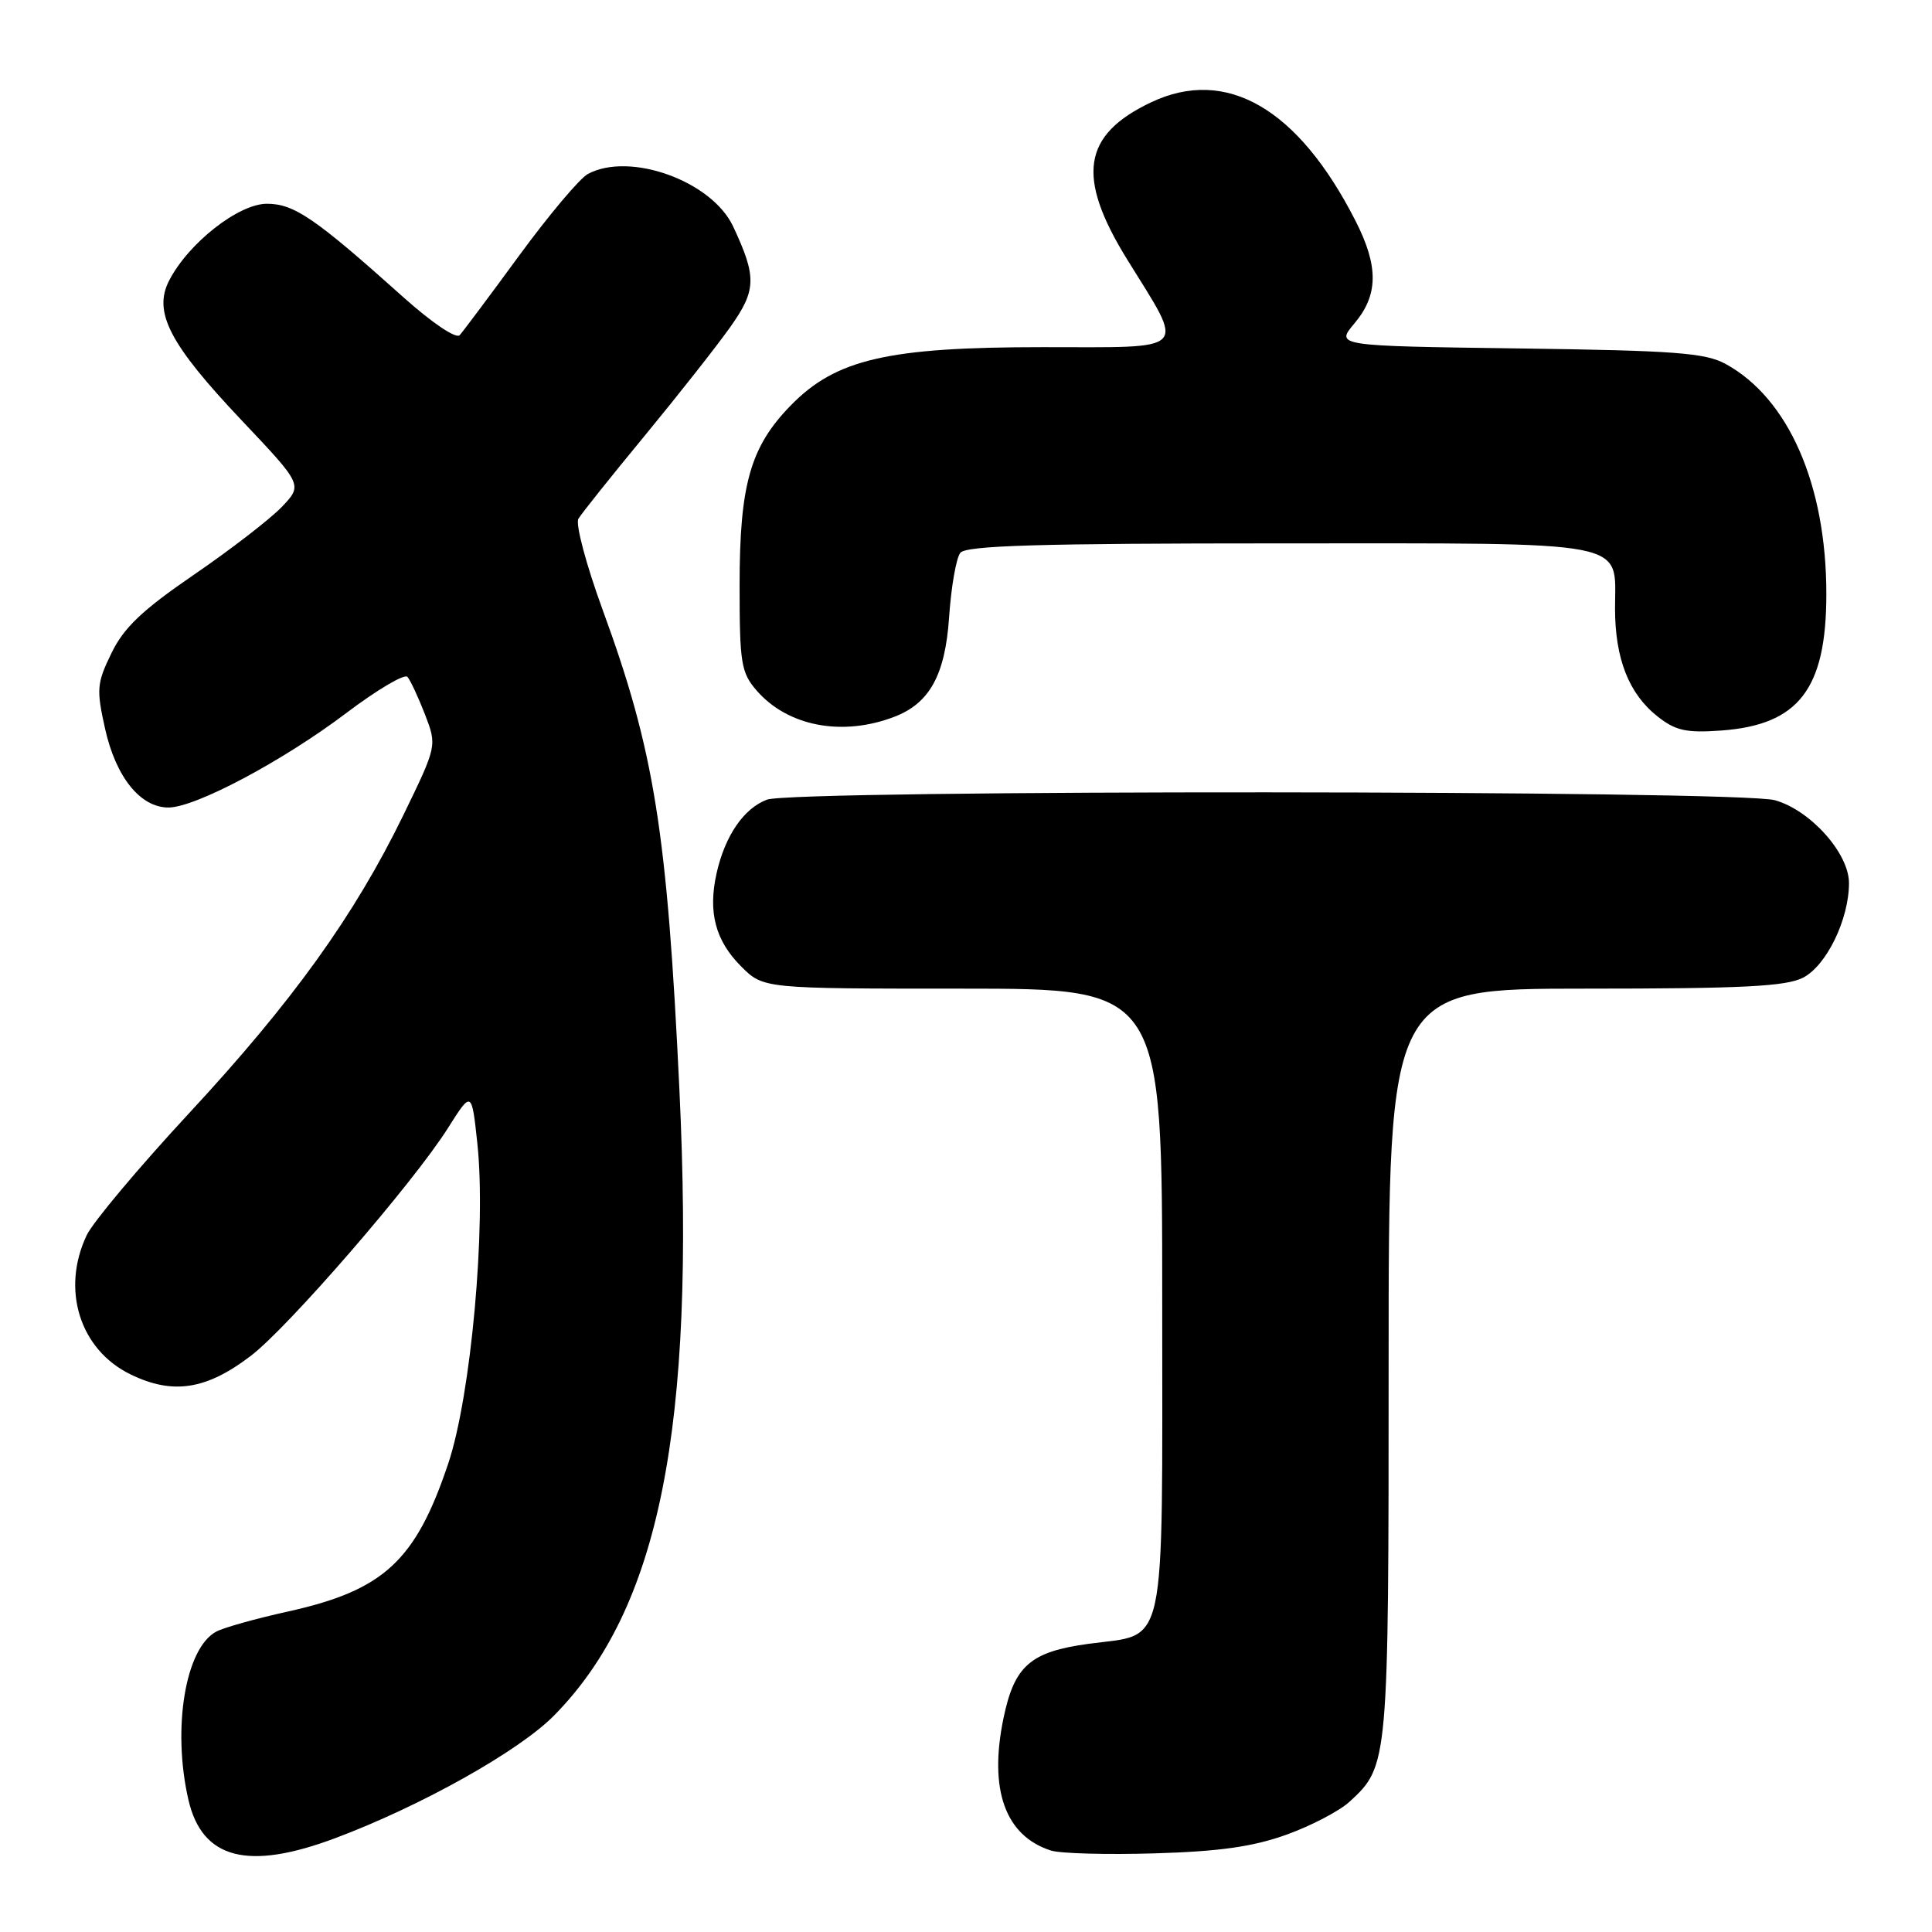 <?xml version="1.0" encoding="UTF-8" standalone="no"?>
<!DOCTYPE svg PUBLIC "-//W3C//DTD SVG 1.1//EN" "http://www.w3.org/Graphics/SVG/1.1/DTD/svg11.dtd" >
<svg xmlns="http://www.w3.org/2000/svg" xmlns:xlink="http://www.w3.org/1999/xlink" version="1.1" viewBox="0 0 256 256">
 <g >
 <path fill="currentColor"
d=" M 44.49 243.54 C 55.87 239.26 68.80 232.01 73.42 227.31 C 87.37 213.16 92.15 189.31 90.03 144.49 C 88.40 110.10 86.71 99.52 79.83 80.74 C 77.67 74.82 76.23 69.42 76.64 68.74 C 77.04 68.06 81.00 63.10 85.44 57.72 C 89.87 52.34 94.96 45.88 96.74 43.37 C 100.24 38.44 100.29 36.72 97.14 30.00 C 94.32 23.99 83.47 20.07 77.90 23.05 C 76.82 23.63 72.75 28.47 68.84 33.80 C 64.93 39.14 61.37 43.91 60.91 44.41 C 60.44 44.93 57.26 42.79 53.48 39.41 C 41.75 28.90 38.98 27.00 35.37 27.00 C 31.61 27.00 24.98 32.20 22.42 37.16 C 20.25 41.35 22.46 45.60 32.06 55.74 C 40.12 64.26 40.12 64.26 37.32 67.19 C 35.78 68.79 30.55 72.83 25.70 76.15 C 18.84 80.85 16.41 83.16 14.77 86.54 C 12.82 90.54 12.76 91.34 13.93 96.59 C 15.36 102.98 18.60 107.00 22.32 107.00 C 25.89 107.00 37.47 100.84 45.89 94.48 C 49.96 91.40 53.60 89.25 53.99 89.69 C 54.38 90.14 55.42 92.37 56.31 94.66 C 57.91 98.82 57.91 98.82 53.44 108.02 C 46.96 121.32 38.77 132.72 25.06 147.50 C 18.43 154.65 12.33 161.92 11.50 163.65 C 8.06 170.86 10.57 178.85 17.31 182.12 C 22.91 184.84 27.33 184.16 33.23 179.66 C 38.20 175.87 54.74 156.77 59.34 149.50 C 62.50 144.50 62.50 144.50 63.25 151.50 C 64.44 162.57 62.41 184.92 59.40 193.91 C 55.06 206.85 50.85 210.73 38.09 213.55 C 33.92 214.47 29.67 215.66 28.67 216.19 C 24.55 218.36 22.79 229.05 24.97 238.50 C 26.79 246.35 32.86 247.92 44.49 243.54 Z  M 170.45 243.11 C 173.73 241.93 177.50 239.96 178.83 238.73 C 183.98 234.00 184.00 233.72 184.00 180.53 C 184.00 131.00 184.00 131.00 210.05 131.00 C 230.94 131.00 236.66 130.71 238.93 129.54 C 242.03 127.93 245.00 121.81 245.00 117.01 C 245.00 113.06 239.88 107.34 235.17 106.03 C 230.36 104.69 105.12 104.62 101.62 105.96 C 98.55 107.12 96.08 110.73 94.96 115.67 C 93.79 120.85 94.78 124.63 98.21 128.06 C 101.15 131.00 101.15 131.00 127.58 131.00 C 154.00 131.00 154.00 131.00 154.00 172.35 C 154.00 219.82 154.74 216.38 144.20 217.82 C 136.52 218.87 134.41 220.73 132.97 227.66 C 131.00 237.15 133.19 243.27 139.27 245.21 C 140.50 245.60 146.68 245.77 153.00 245.58 C 161.57 245.33 166.02 244.70 170.45 243.11 Z  M 118.50 94.98 C 123.18 93.19 125.24 89.44 125.76 81.80 C 126.03 77.78 126.70 73.94 127.25 73.25 C 128.02 72.29 137.70 72.00 169.55 72.00 C 216.78 72.00 214.00 71.46 214.00 80.60 C 214.00 87.28 215.83 91.93 219.63 94.93 C 222.02 96.82 223.43 97.13 228.05 96.80 C 238.34 96.06 242.00 91.31 242.00 78.70 C 242.00 64.23 236.99 52.79 228.66 48.23 C 225.96 46.75 221.93 46.45 201.23 46.17 C 176.95 45.84 176.95 45.84 179.48 42.84 C 182.65 39.07 182.69 35.28 179.59 29.22 C 172.00 14.34 162.48 8.83 152.52 13.56 C 143.42 17.88 142.58 23.41 149.35 34.37 C 157.07 46.85 157.89 46.00 138.17 46.00 C 117.64 46.00 110.76 47.59 104.78 53.72 C 99.42 59.21 98.00 64.21 98.00 77.57 C 98.00 87.87 98.20 89.12 100.25 91.49 C 104.37 96.24 111.59 97.63 118.50 94.98 Z "/>
</g>
</svg>